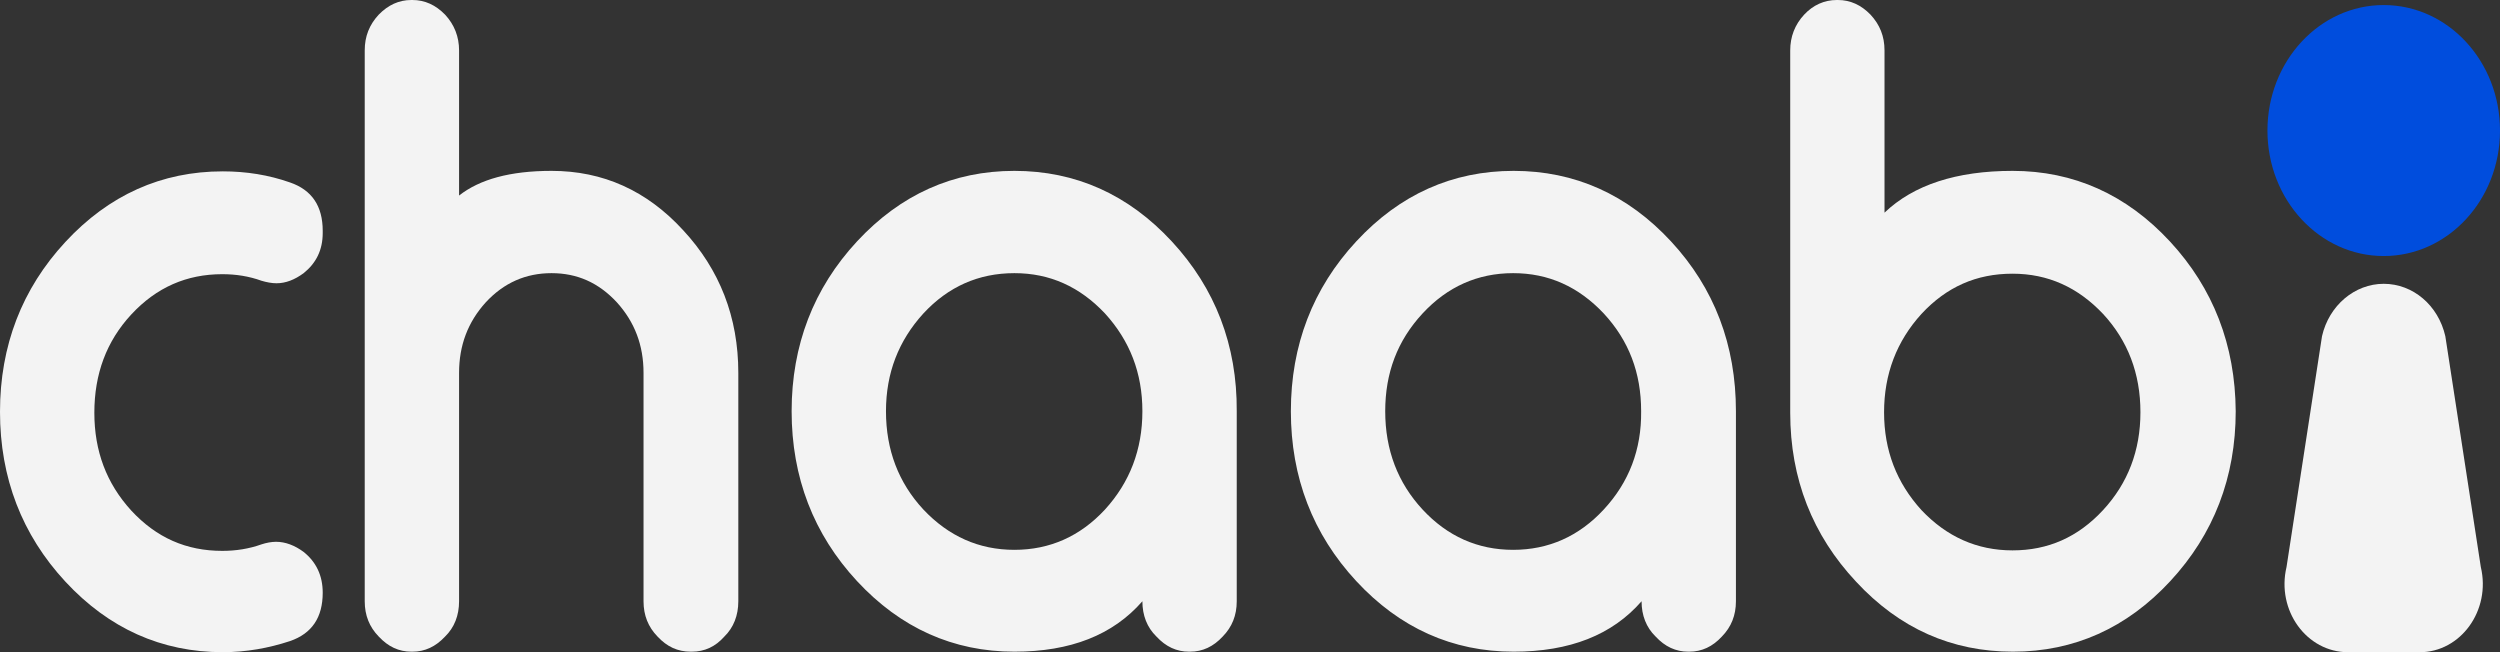 <svg width="46" height="12" viewBox="0 0 46 12" fill="none" xmlns="http://www.w3.org/2000/svg">
<rect x="0" y="0" width="46" height="12" fill="#333333" stroke="none"/>
<path d="M2.415 5.787C1.959 6.279 1.736 6.881 1.736 7.595C1.736 8.3 1.959 8.894 2.415 9.394C2.879 9.895 3.429 10.136 4.09 10.136C4.34 10.136 4.58 10.099 4.812 10.016C4.898 9.988 4.993 9.969 5.079 9.969C5.25 9.969 5.422 10.034 5.586 10.155C5.818 10.34 5.938 10.591 5.938 10.906C5.938 11.36 5.74 11.657 5.336 11.796C4.941 11.926 4.529 12 4.099 12C2.973 12 2.002 11.564 1.203 10.702C0.404 9.84 0 8.792 0 7.577C0 6.362 0.404 5.314 1.203 4.452C2.002 3.589 2.973 3.153 4.099 3.153C4.529 3.153 4.941 3.218 5.336 3.357C5.74 3.496 5.938 3.793 5.938 4.248V4.285C5.938 4.6 5.818 4.841 5.586 5.027C5.422 5.147 5.259 5.212 5.087 5.212C5.001 5.212 4.907 5.194 4.812 5.166C4.58 5.082 4.34 5.045 4.09 5.045C3.437 5.045 2.879 5.286 2.415 5.787Z" fill="#F3F3F3"/>
<path d="M13.585 6.862V11.063C13.585 11.323 13.499 11.546 13.328 11.713C13.164 11.898 12.967 11.991 12.726 11.991H12.709C12.468 11.991 12.271 11.898 12.099 11.713C11.927 11.536 11.841 11.323 11.841 11.063V6.862C11.841 6.352 11.678 5.926 11.351 5.564C11.016 5.202 10.621 5.026 10.148 5.026C9.676 5.026 9.272 5.202 8.937 5.564C8.61 5.926 8.447 6.352 8.447 6.862V11.063C8.447 11.323 8.361 11.546 8.189 11.713C8.017 11.898 7.819 11.991 7.587 11.991H7.57C7.338 11.991 7.141 11.898 6.969 11.713C6.797 11.536 6.711 11.323 6.711 11.063V0.927C6.711 0.668 6.797 0.454 6.969 0.269C7.141 0.093 7.338 0 7.57 0H7.587C7.819 0 8.017 0.093 8.189 0.269C8.361 0.454 8.447 0.677 8.447 0.927V3.598C8.825 3.301 9.383 3.144 10.148 3.144C11.093 3.144 11.901 3.505 12.572 4.238C13.242 4.961 13.585 5.833 13.585 6.862Z" fill="#F3F3F3"/>
<path d="M21.561 4.442C20.762 3.579 19.791 3.144 18.665 3.144C17.54 3.144 16.569 3.579 15.769 4.442C14.97 5.304 14.566 6.352 14.566 7.567C14.566 8.782 14.97 9.83 15.769 10.692C16.569 11.555 17.54 11.991 18.665 11.991C19.697 11.991 20.479 11.684 21.02 11.063C21.02 11.323 21.106 11.545 21.278 11.712C21.45 11.898 21.647 11.991 21.879 11.991H21.896C22.128 11.991 22.326 11.898 22.498 11.712C22.67 11.536 22.756 11.323 22.756 11.063V7.567C22.764 6.352 22.36 5.304 21.561 4.442ZM20.332 9.375C19.877 9.867 19.318 10.117 18.665 10.117C18.012 10.117 17.454 9.867 16.99 9.375C16.534 8.884 16.302 8.281 16.302 7.567C16.302 6.862 16.534 6.269 16.99 5.768C17.445 5.276 18.004 5.026 18.665 5.026C19.318 5.026 19.868 5.276 20.332 5.768C20.788 6.269 21.02 6.862 21.02 7.567C21.02 8.272 20.788 8.875 20.332 9.375Z" fill="#F3F3F3"/>
<path d="M30.747 4.442C29.948 3.579 28.977 3.144 27.851 3.144C26.725 3.144 25.754 3.579 24.955 4.442C24.156 5.304 23.752 6.352 23.752 7.567C23.752 8.782 24.156 9.83 24.955 10.692C25.754 11.555 26.725 11.991 27.851 11.991C28.882 11.991 29.664 11.684 30.205 11.063C30.205 11.323 30.291 11.545 30.463 11.712C30.635 11.898 30.833 11.991 31.065 11.991H31.082C31.314 11.991 31.512 11.898 31.683 11.712C31.855 11.536 31.941 11.323 31.941 11.063V7.567C31.941 6.352 31.546 5.304 30.747 4.442ZM29.509 9.375C29.054 9.867 28.495 10.117 27.842 10.117C27.189 10.117 26.631 9.867 26.175 9.375C25.72 8.884 25.488 8.281 25.488 7.567C25.488 6.862 25.711 6.269 26.175 5.768C26.631 5.276 27.189 5.026 27.842 5.026C28.495 5.026 29.045 5.276 29.509 5.768C29.973 6.269 30.197 6.862 30.197 7.567C30.205 8.272 29.973 8.875 29.509 9.375Z" fill="#F3F3F3"/>
<path d="M39.926 4.442C39.127 3.58 38.156 3.144 37.03 3.144C35.999 3.144 35.208 3.403 34.675 3.913V0.927C34.675 0.668 34.589 0.454 34.417 0.269C34.246 0.093 34.048 0 33.816 0H33.799C33.567 0 33.361 0.093 33.197 0.269C33.025 0.454 32.94 0.677 32.94 0.927V7.595C32.94 8.81 33.352 9.849 34.151 10.702C34.95 11.564 35.913 11.991 37.038 11.991C38.164 11.991 39.135 11.555 39.934 10.692C40.733 9.83 41.137 8.782 41.137 7.567C41.129 6.352 40.725 5.304 39.926 4.442ZM38.697 9.385C38.233 9.886 37.683 10.127 37.03 10.127C36.377 10.127 35.818 9.876 35.354 9.385C34.899 8.884 34.667 8.291 34.667 7.586C34.667 6.881 34.899 6.278 35.354 5.777C35.818 5.277 36.368 5.036 37.03 5.036C37.683 5.036 38.233 5.286 38.697 5.777C39.152 6.269 39.384 6.872 39.384 7.586C39.384 8.291 39.152 8.893 38.697 9.385Z" fill="#F3F3F3"/>
<path d="M44.521 12.001H43.206C42.442 12.001 41.883 11.231 42.072 10.433L42.725 6.186C42.854 5.62 43.327 5.222 43.86 5.222C44.401 5.222 44.865 5.62 44.994 6.186L45.647 10.433C45.836 11.231 45.277 12.001 44.521 12.001Z" fill="#F3F3F3"/>
<path d="M43.86 4.711C45.042 4.711 46 3.677 46 2.402C46 1.127 45.042 0.093 43.86 0.093C42.679 0.093 41.721 1.127 41.721 2.402C41.721 3.677 42.679 4.711 43.86 4.711Z" fill="#004DDD"/>
</svg>
